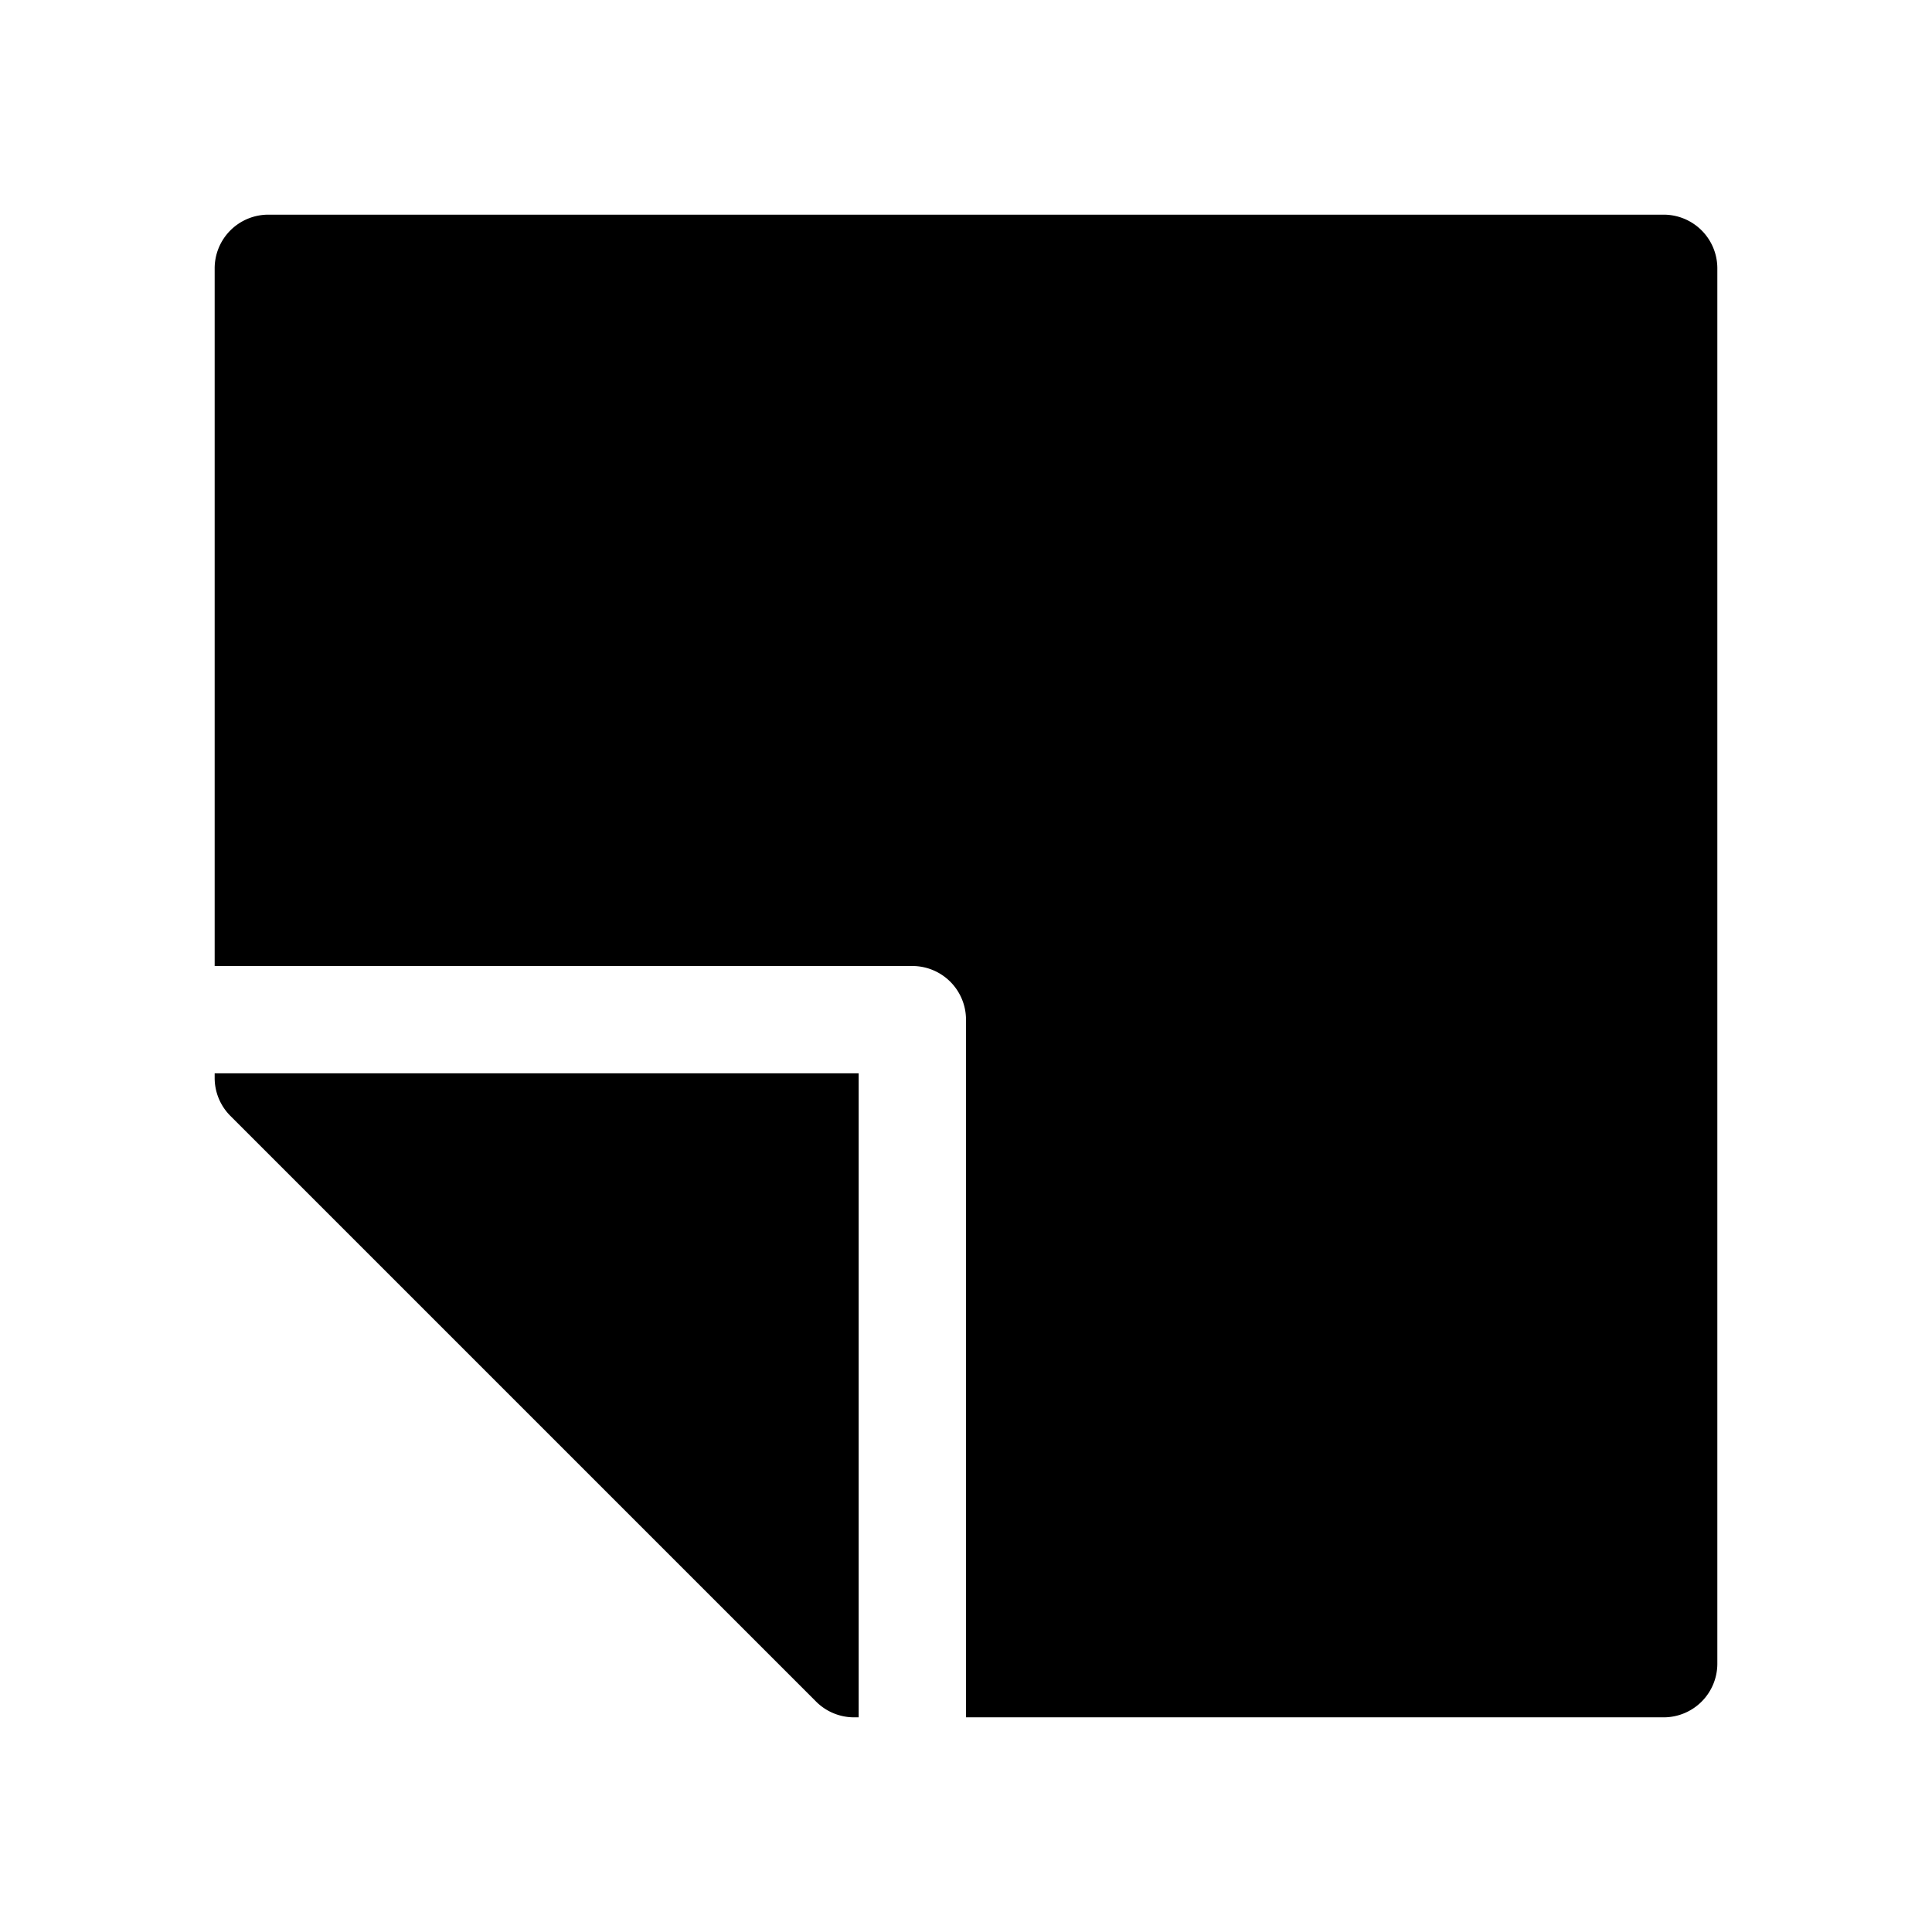 <svg xmlns="http://www.w3.org/2000/svg" height="36" viewBox="0 0 36 36" width="36"><path d="M31 4H5a1 1 0 00-1 1v13h13a1 1 0 011 1v13h13a1 1 0 001-1V5a1 1 0 00-1-1z"/><path d="M16 32h-.086a1 1 0 01-.707-.293L4.293 20.793A1 1 0 014 20.086V20h12z"/></svg>